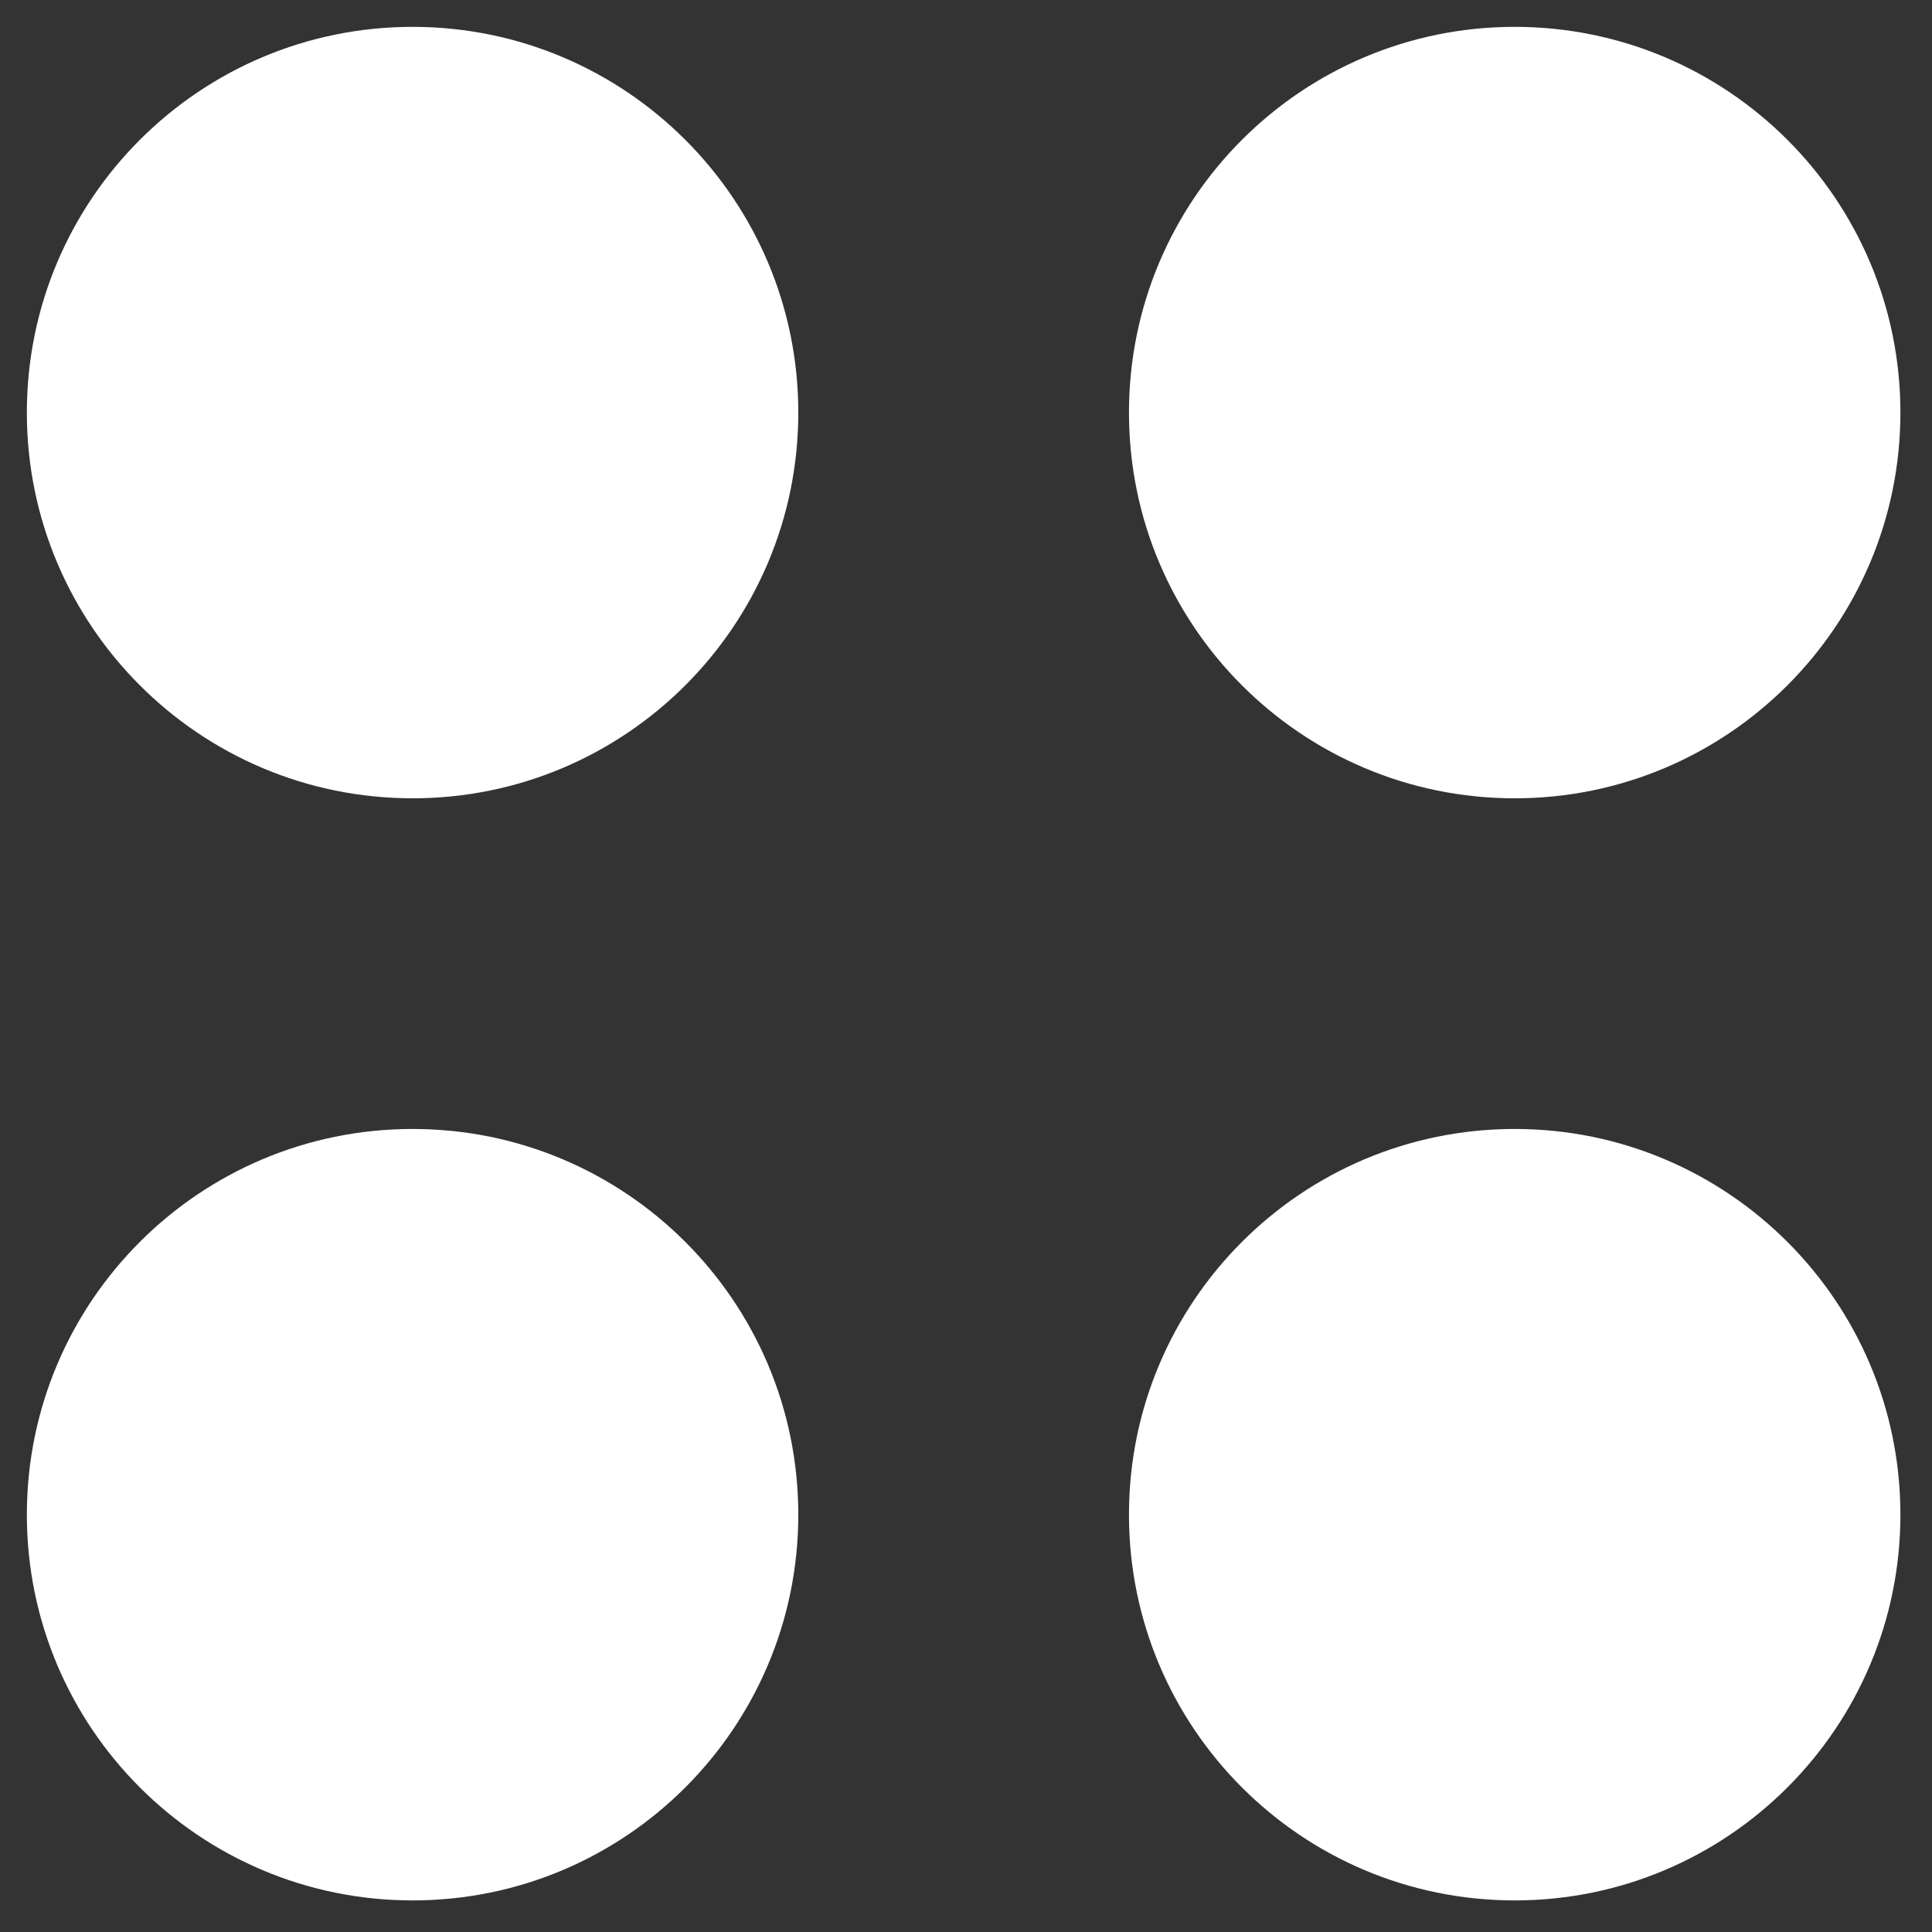 <svg width="20" height="20" viewBox="0 0 20 20" fill="none" xmlns="http://www.w3.org/2000/svg">
<rect x="0" y="0" width="20" height="20" fill="#333333" stroke="none"/>
<path d="M8.264 4.271C8.264 6.476 6.476 8.264 4.271 8.264C2.066 8.264 0.278 6.476 0.278 4.271C0.278 2.066 2.066 0.278 4.271 0.278C6.476 0.278 8.264 2.066 8.264 4.271Z" fill="white"/>
<path d="M19.673 4.271C19.673 6.476 17.885 8.264 15.68 8.264C13.474 8.264 11.687 6.476 11.687 4.271C11.687 2.066 13.474 0.278 15.68 0.278C17.885 0.278 19.673 2.066 19.673 4.271Z" fill="white"/>
<path d="M8.264 15.68C8.264 17.885 6.476 19.673 4.271 19.673C2.066 19.673 0.278 17.885 0.278 15.68C0.278 13.474 2.066 11.687 4.271 11.687C6.476 11.687 8.264 13.474 8.264 15.68Z" fill="white"/>
<path d="M19.673 15.68C19.673 17.885 17.885 19.673 15.68 19.673C13.474 19.673 11.687 17.885 11.687 15.68C11.687 13.474 13.474 11.687 15.68 11.687C17.885 11.687 19.673 13.474 19.673 15.68Z" fill="white"/>
</svg>

